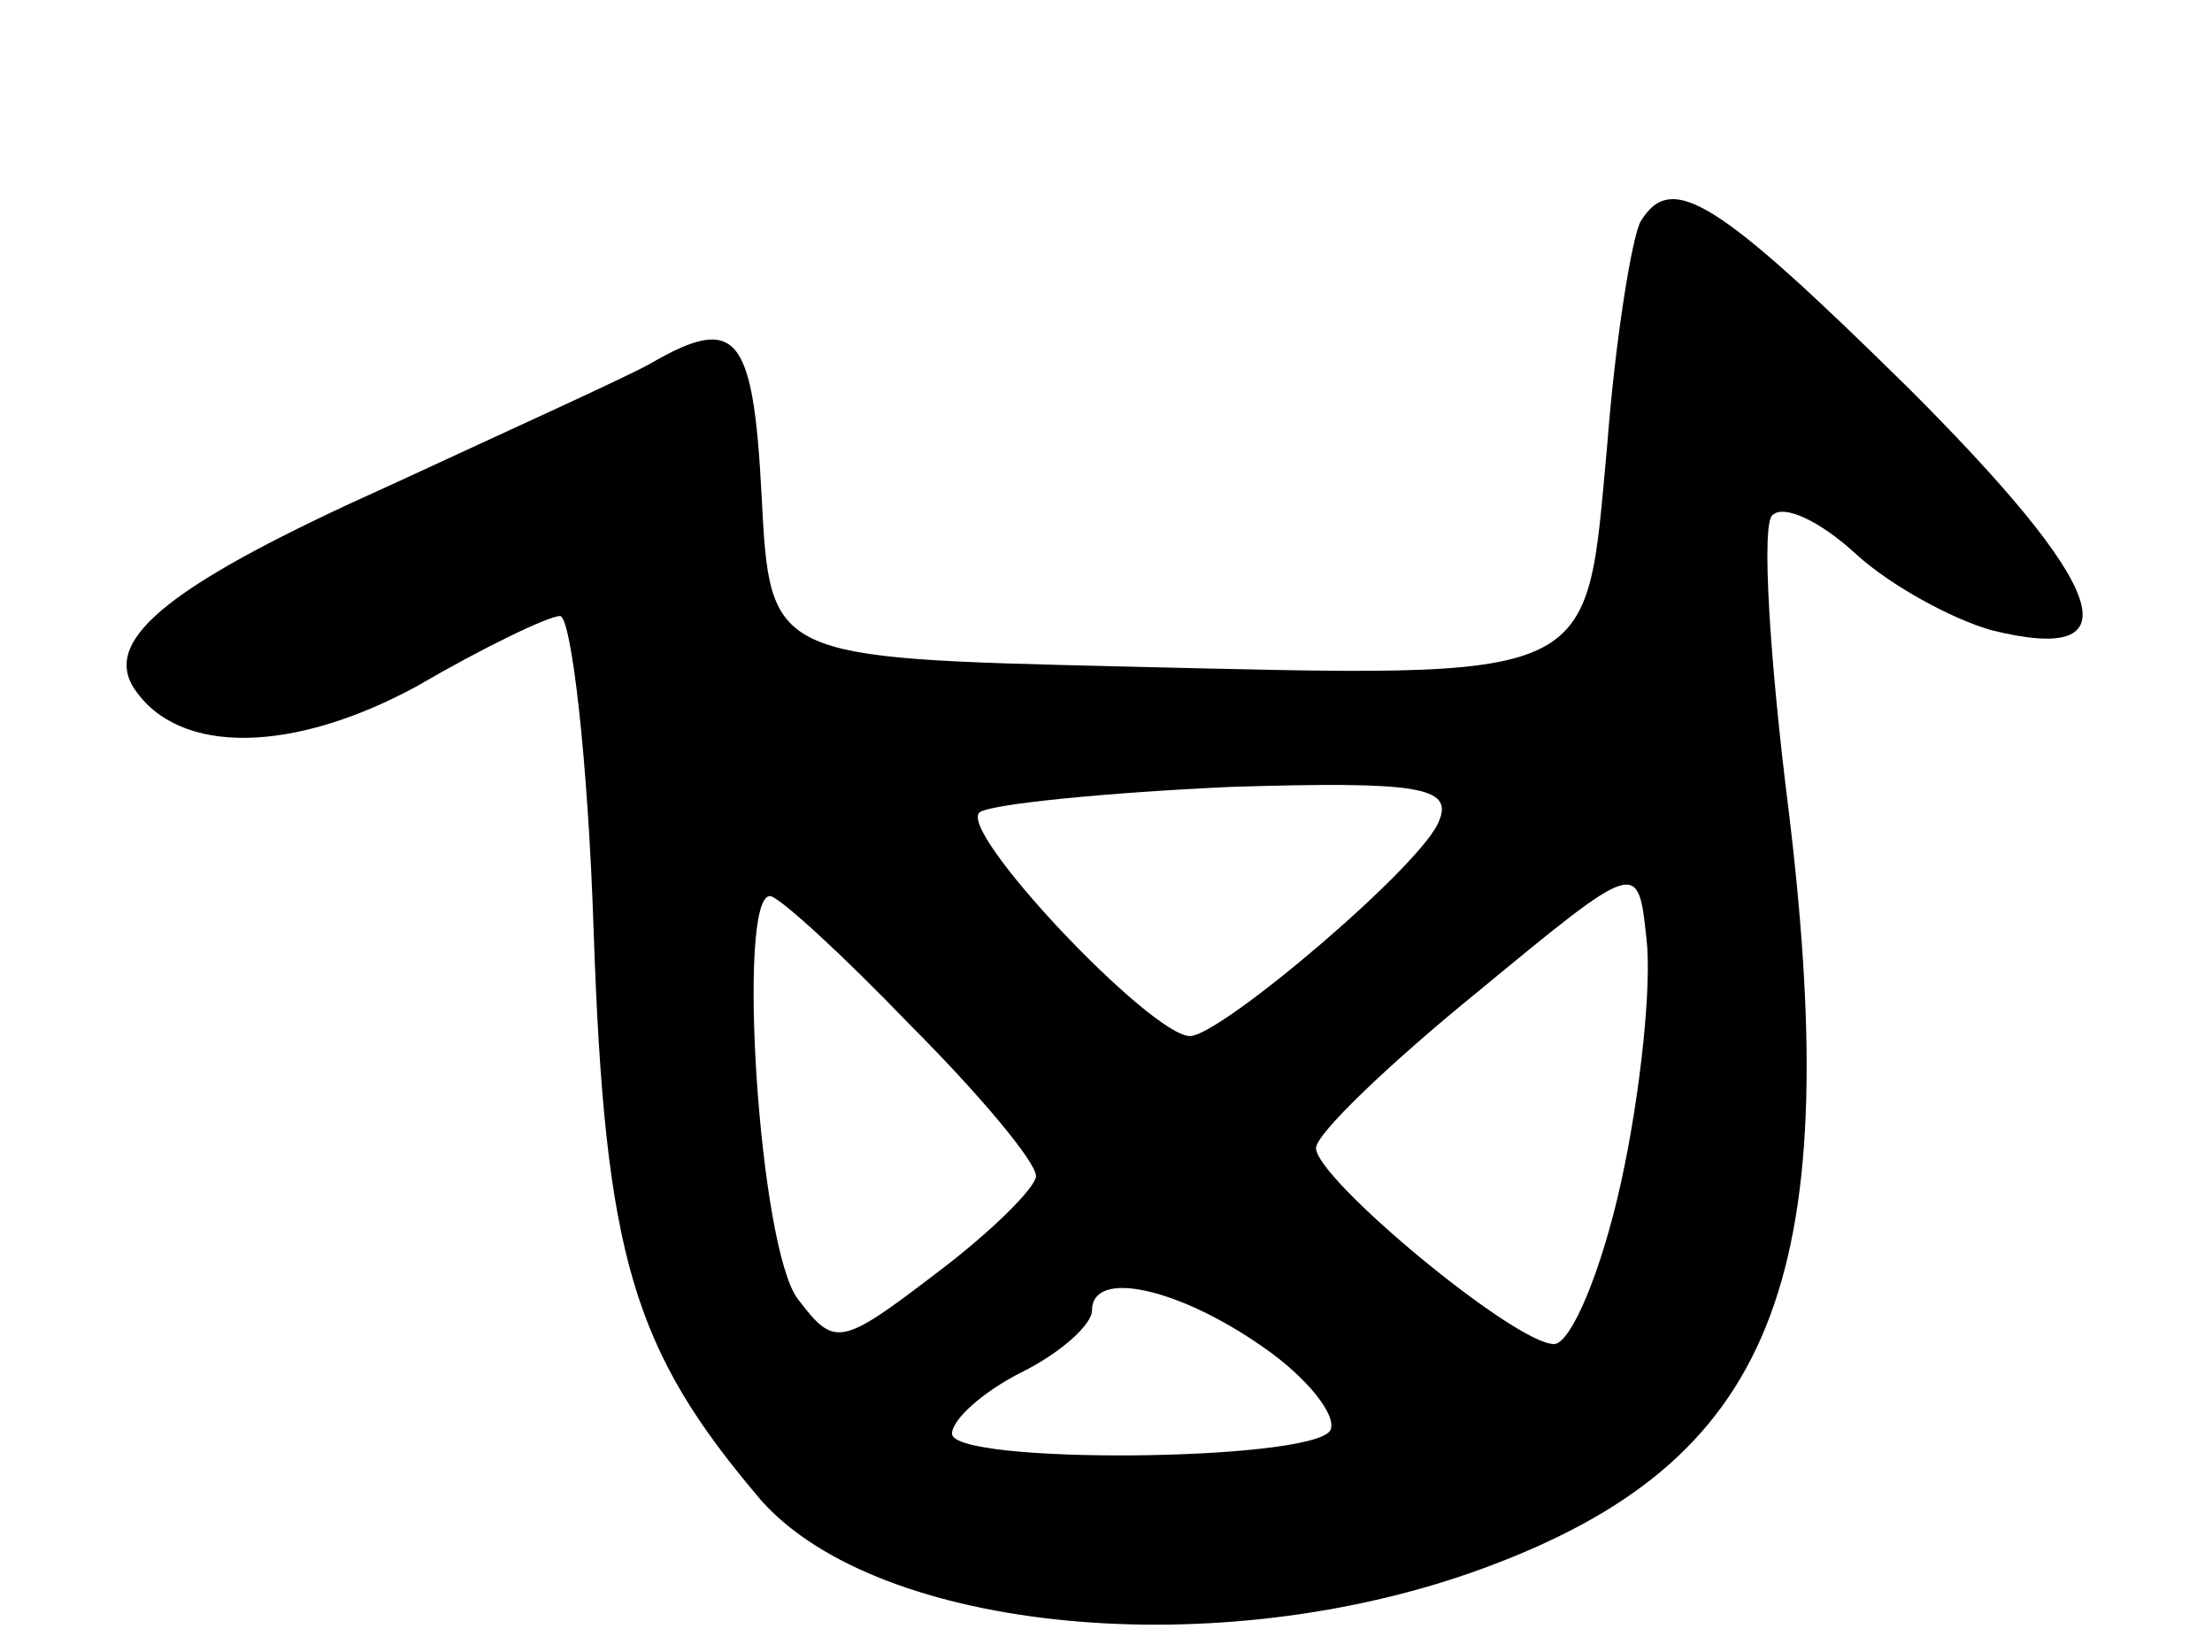 <svg version="1.0" xmlns="http://www.w3.org/2000/svg"
 width="79pt" height="59pt" viewBox="0 0 79 59"
 preserveAspectRatio="xMidYMid meet">
<g transform="translate(0,59) scale(0.1,-0.1)"
fill="#000000" stroke="none">
<path d="M586 511 c-3 -5 -9 -41 -12 -80 -8 -86 -1 -83 -174 -79 -125 3 -125
3 -128 61 -3 58 -9 65 -40 47 -9 -5 -51 -24 -92 -43 -78 -35 -104 -55 -92 -73
16 -24 57 -23 101 1 24 14 47 25 51 25 4 0 10 -51 12 -112 4 -117 14 -150 60
-204 42 -47 163 -59 258 -24 103 38 129 102 109 269 -7 55 -10 104 -6 107 4 4
17 -2 30 -14 12 -11 34 -23 48 -27 52 -13 42 15 -29 86 -69 68 -85 78 -96 60z
m-72 -214 c-5 -15 -78 -77 -89 -77 -14 0 -84 74 -75 80 5 3 46 7 90 9 66 2 79
0 74 -12z m65 -129 c-7 -32 -18 -58 -24 -58 -14 0 -85 59 -85 70 0 5 26 30 58
56 57 47 57 47 60 19 2 -16 -2 -55 -9 -87z m-254 56 c25 -25 45 -49 45 -54 0
-4 -16 -20 -36 -35 -34 -26 -36 -26 -49 -9 -14 18 -22 144 -10 144 3 0 26 -21
50 -46z m126 -115 c16 -11 27 -25 24 -30 -8 -11 -135 -12 -135 -1 0 5 11 15
25 22 14 7 25 17 25 22 0 15 31 8 61 -13z"/>
</g>
</svg>

